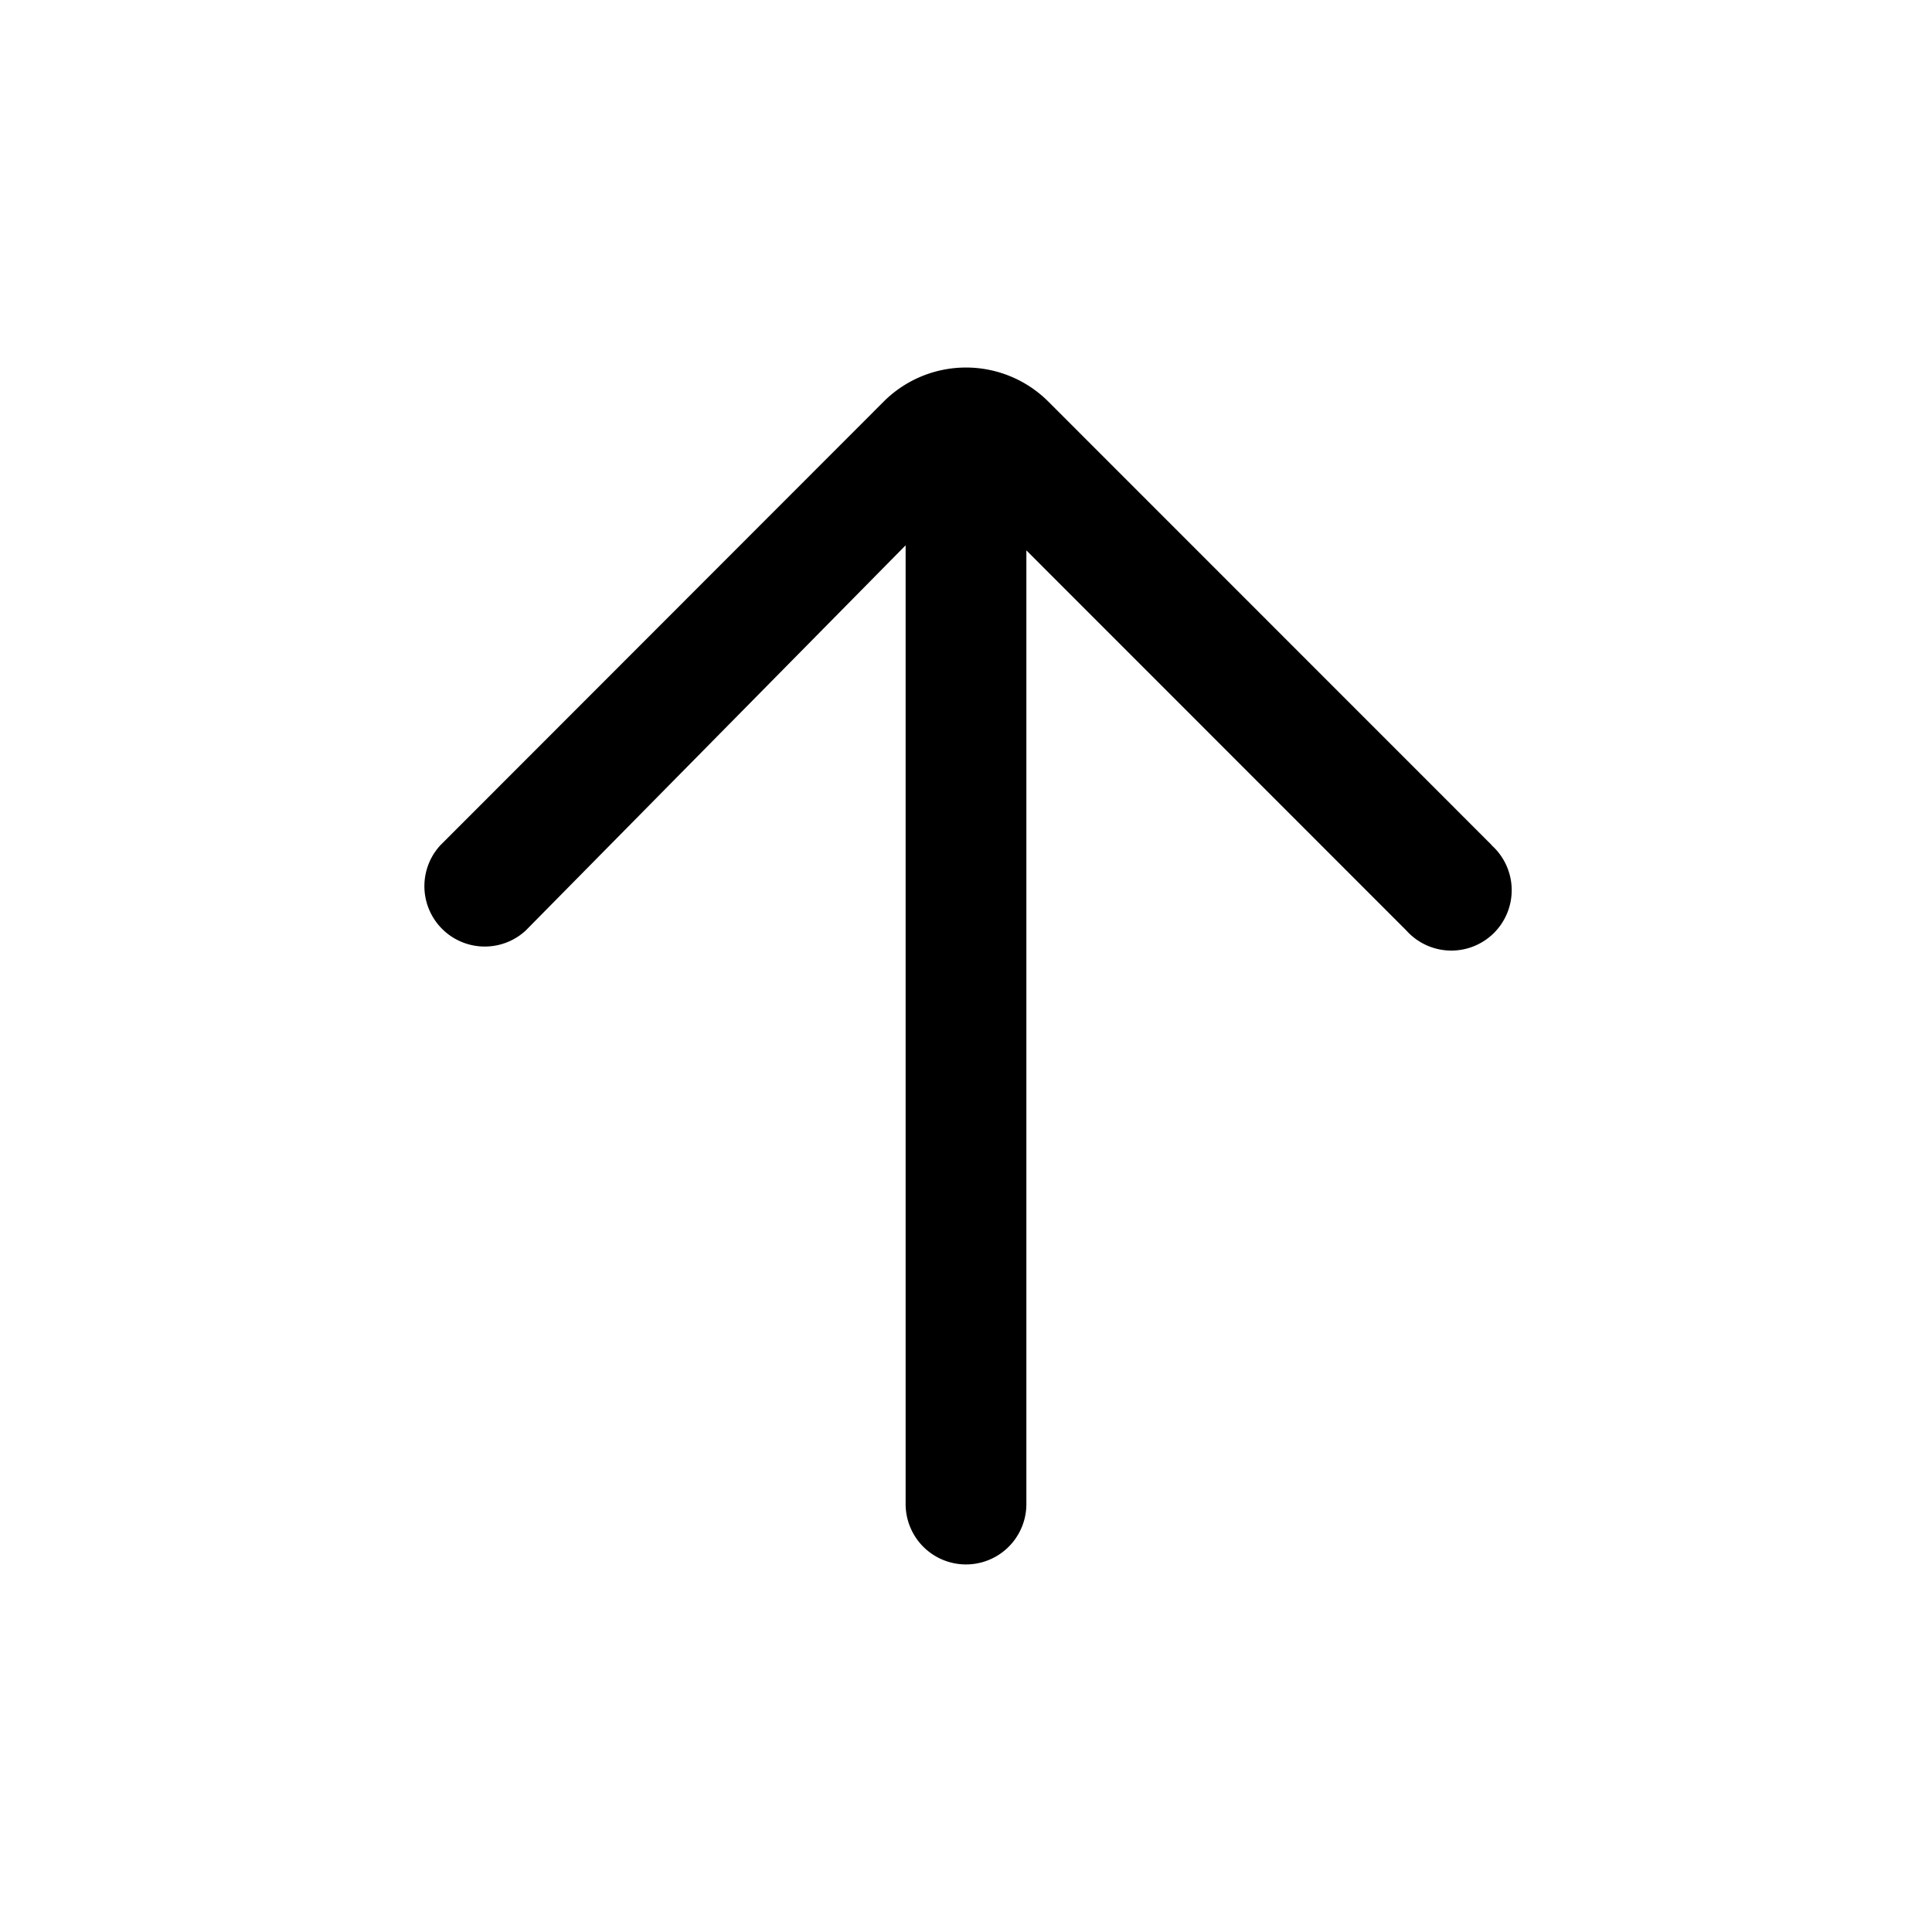 <svg xmlns="http://www.w3.org/2000/svg" viewBox="0 0 16 16"><path d="M12.354 6.999L8.683 3.327a.965.965 0 0 0-1.366 0L3.647 7a.5.5 0 0 0 .706.707L7.5 4.516v7.94a.5.5 0 0 0 1 0V4.558l3.146 3.147A.5.5 0 1 0 12.353 7z"/></svg>